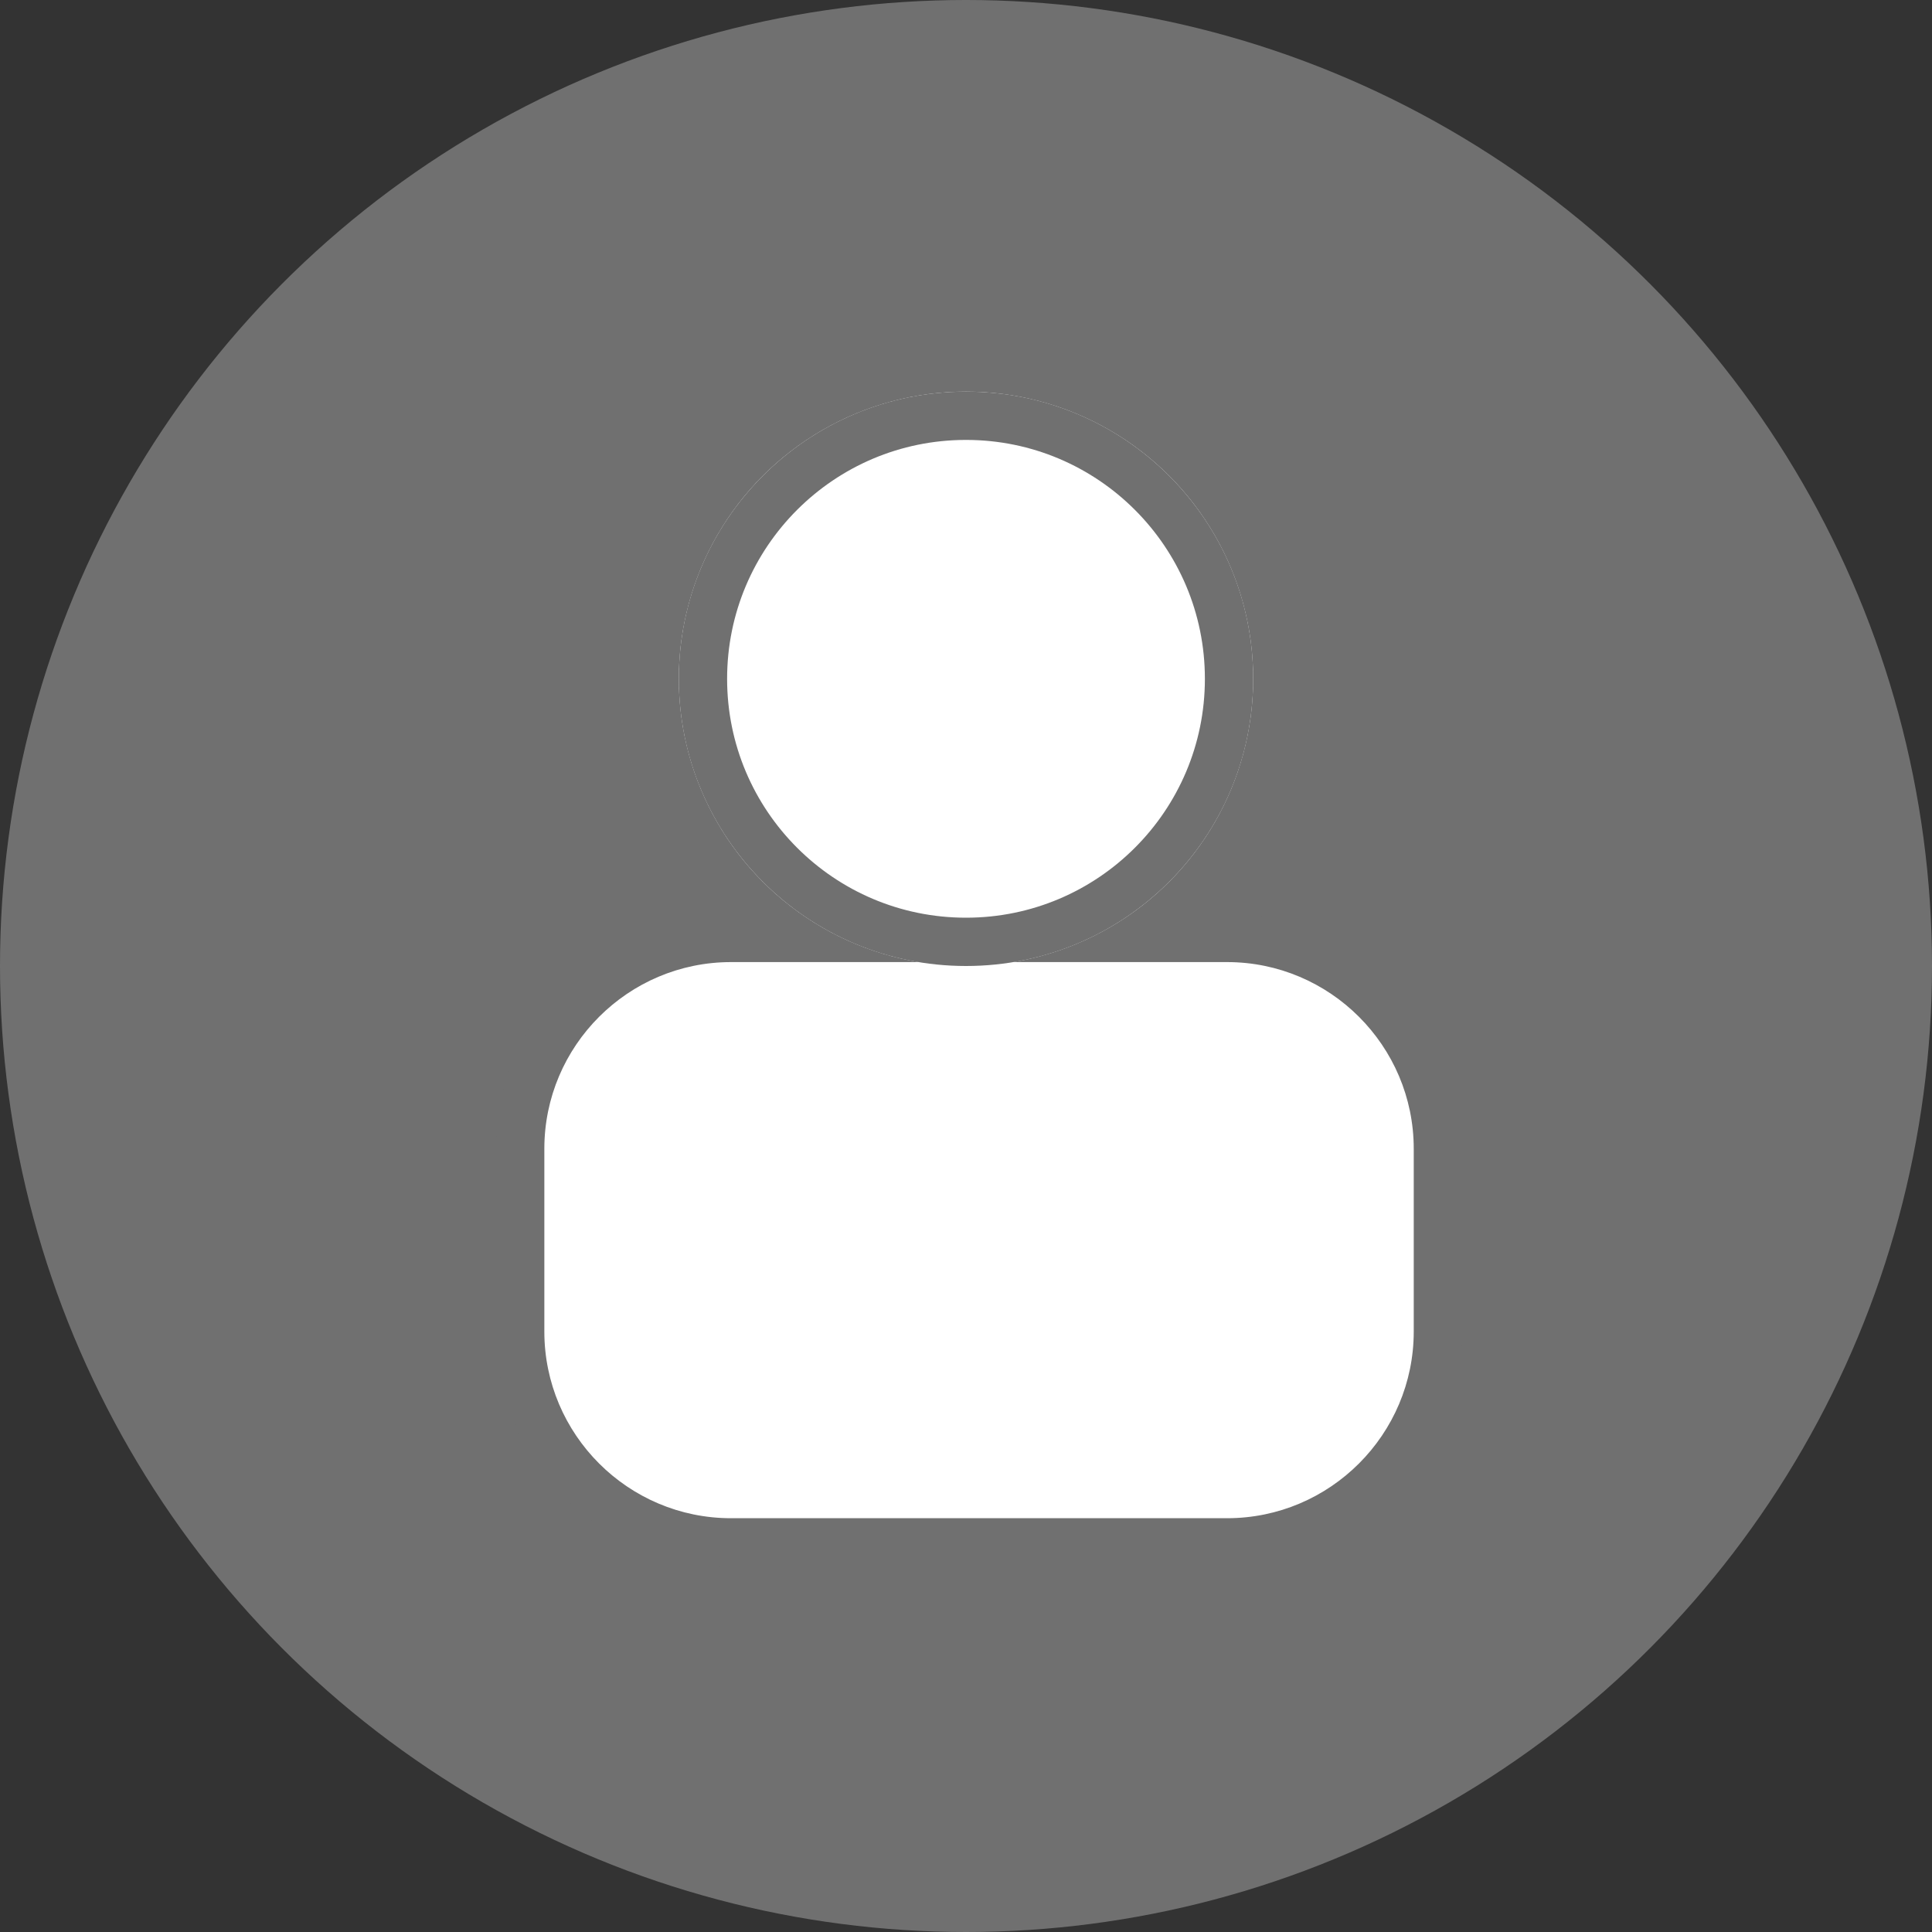 <svg xmlns="http://www.w3.org/2000/svg" width="40" height="40" viewBox="0 0 40 40"><rect x="0" y="0" width="40" height="40" fill="#333333" stroke="none"/><g transform="translate(-1465 -358)"><circle cx="20" cy="20" r="20" transform="translate(1465 358)" fill="#707070"/><g transform="translate(1475.27 366.108)"><g transform="translate(0 10.811)" fill="#fff"><path d="M 15.135 13.014 L 4.865 13.014 C 2.458 13.014 0.5 11.055 0.5 8.649 L 0.5 4.865 C 0.5 2.458 2.458 0.5 4.865 0.5 L 15.135 0.5 C 17.542 0.5 19.5 2.458 19.5 4.865 L 19.5 8.649 C 19.5 11.055 17.542 13.014 15.135 13.014 Z" stroke="none"/><path d="M 4.865 1 C 2.734 1 1 2.734 1 4.865 L 1 8.649 C 1 10.78 2.734 12.514 4.865 12.514 L 15.135 12.514 C 17.266 12.514 19 10.78 19 8.649 L 19 4.865 C 19 2.734 17.266 1 15.135 1 L 4.865 1 M 4.865 -3.814697265625e-06 L 15.135 -3.814697265625e-06 C 17.822 -3.814697265625e-06 20 2.178 20 4.865 L 20 8.649 C 20 11.335 17.822 13.514 15.135 13.514 L 4.865 13.514 C 2.178 13.514 0 11.335 0 8.649 L 0 4.865 C 0 2.178 2.178 -3.814697265625e-06 4.865 -3.814697265625e-06 Z" stroke="none" fill="#707070"/></g><g transform="translate(3.784 0)" fill="#fff" stroke="#707070" stroke-width="1"><circle cx="5.946" cy="5.946" r="5.946" stroke="none"/><circle cx="5.946" cy="5.946" r="5.446" fill="none"/></g></g></g></svg>